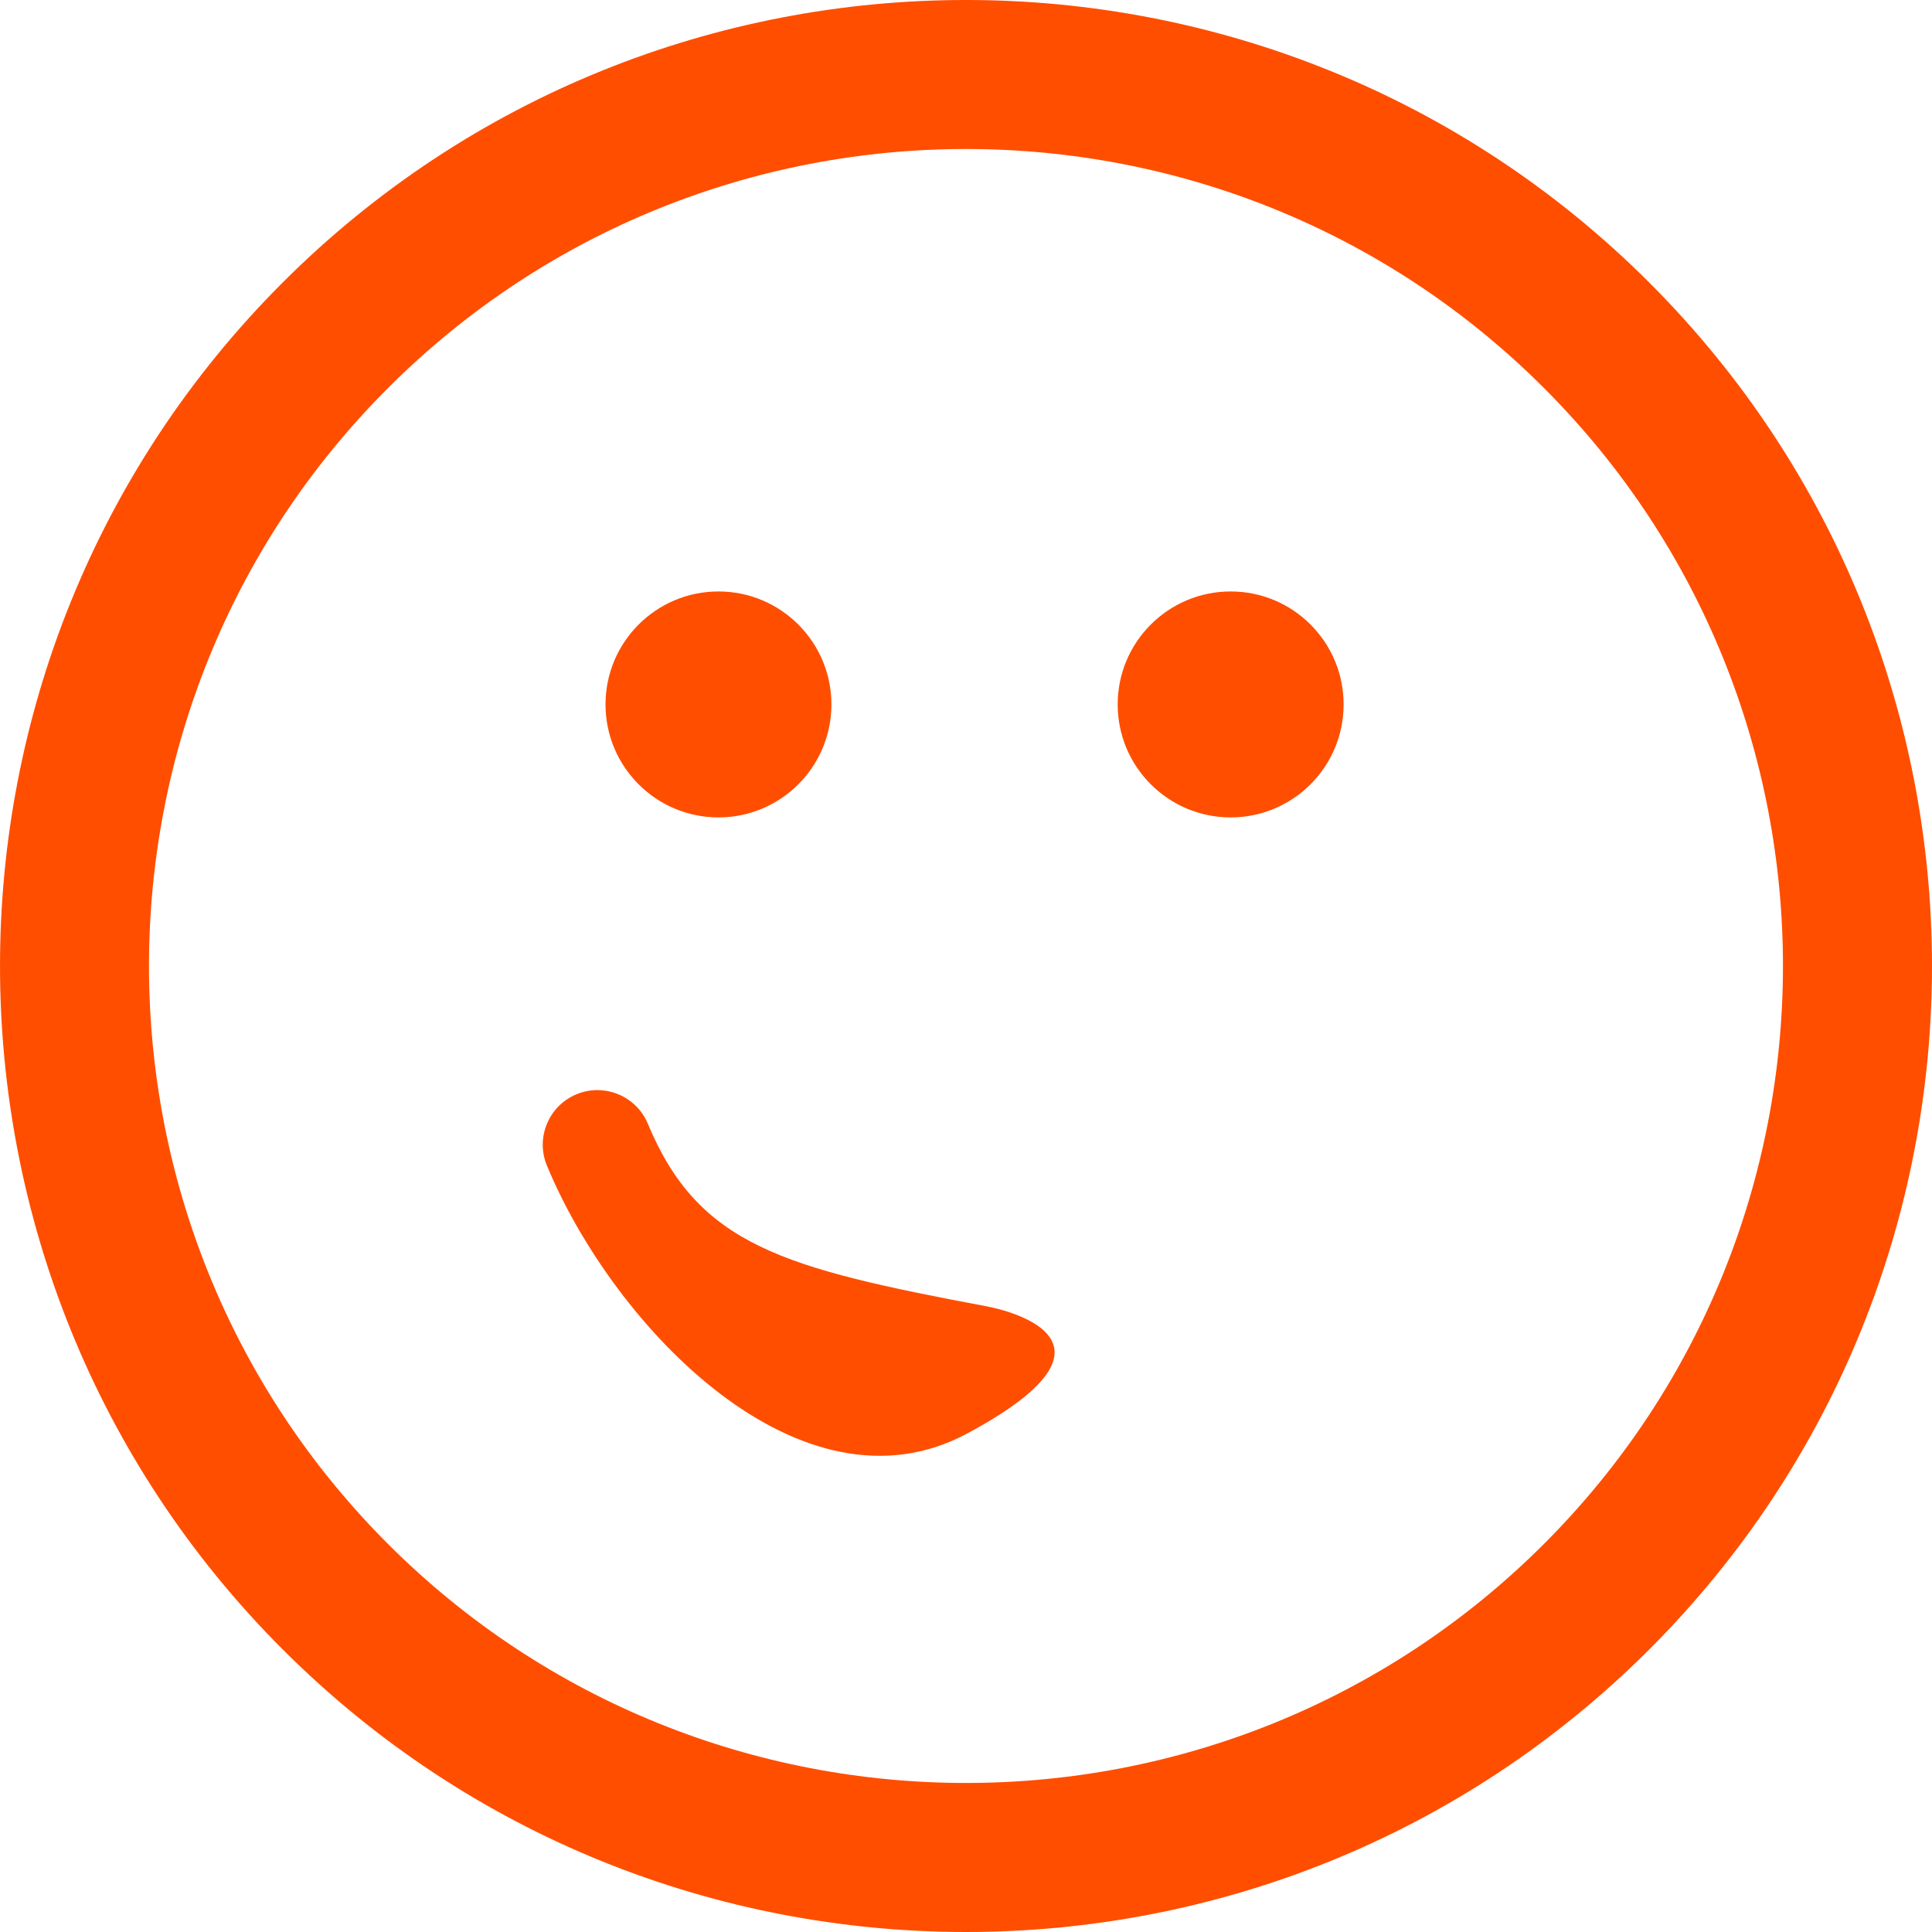 <?xml version="1.0" encoding="iso-8859-1"?>
<svg fill="#ff4e00" version="1.1" id="Capa_1" xmlns="http://www.w3.org/2000/svg"
	 viewBox="0 0 106.06 106.06"
	 xml:space="preserve">
<g>
	<path d="M15.516,15.511C-5.172,36.199-5.17,69.857,15.518,90.546c20.682,20.686,54.341,20.686,75.027-0.004
		c20.687-20.685,20.685-54.341,0.002-75.023C69.859-5.172,36.2-5.172,15.516,15.511z M84.757,84.757
		c-17.494,17.494-45.96,17.496-63.455,0.004c-17.498-17.498-17.496-45.967,0-63.461C38.797,3.807,67.261,3.805,84.759,21.301
		C102.253,38.795,102.251,67.264,84.757,84.757z M33.241,38.67c0-3.424,2.777-6.201,6.201-6.201c3.423,0,6.2,2.777,6.2,6.201
		c0,3.426-2.777,6.203-6.2,6.203C36.018,44.873,33.241,42.095,33.241,38.67z M73.76,38.67c0,3.426-2.776,6.203-6.201,6.203
		c-3.423,0-6.202-2.777-6.202-6.203c0-3.424,2.779-6.201,6.202-6.201C70.984,32.468,73.76,35.246,73.76,38.67z M53.09,78.697
		c-9.08,4.867-19.354-5.771-23.064-14.703c-0.636-1.528,0.089-3.284,1.62-3.922c0.376-0.155,0.766-0.229,1.15-0.229
		c1.176,0.002,2.292,0.696,2.771,1.852c2.777,6.685,7.463,7.92,18.522,10.004C54.089,71.697,63.28,73.236,53.09,78.697z"/>
</g>
</svg>